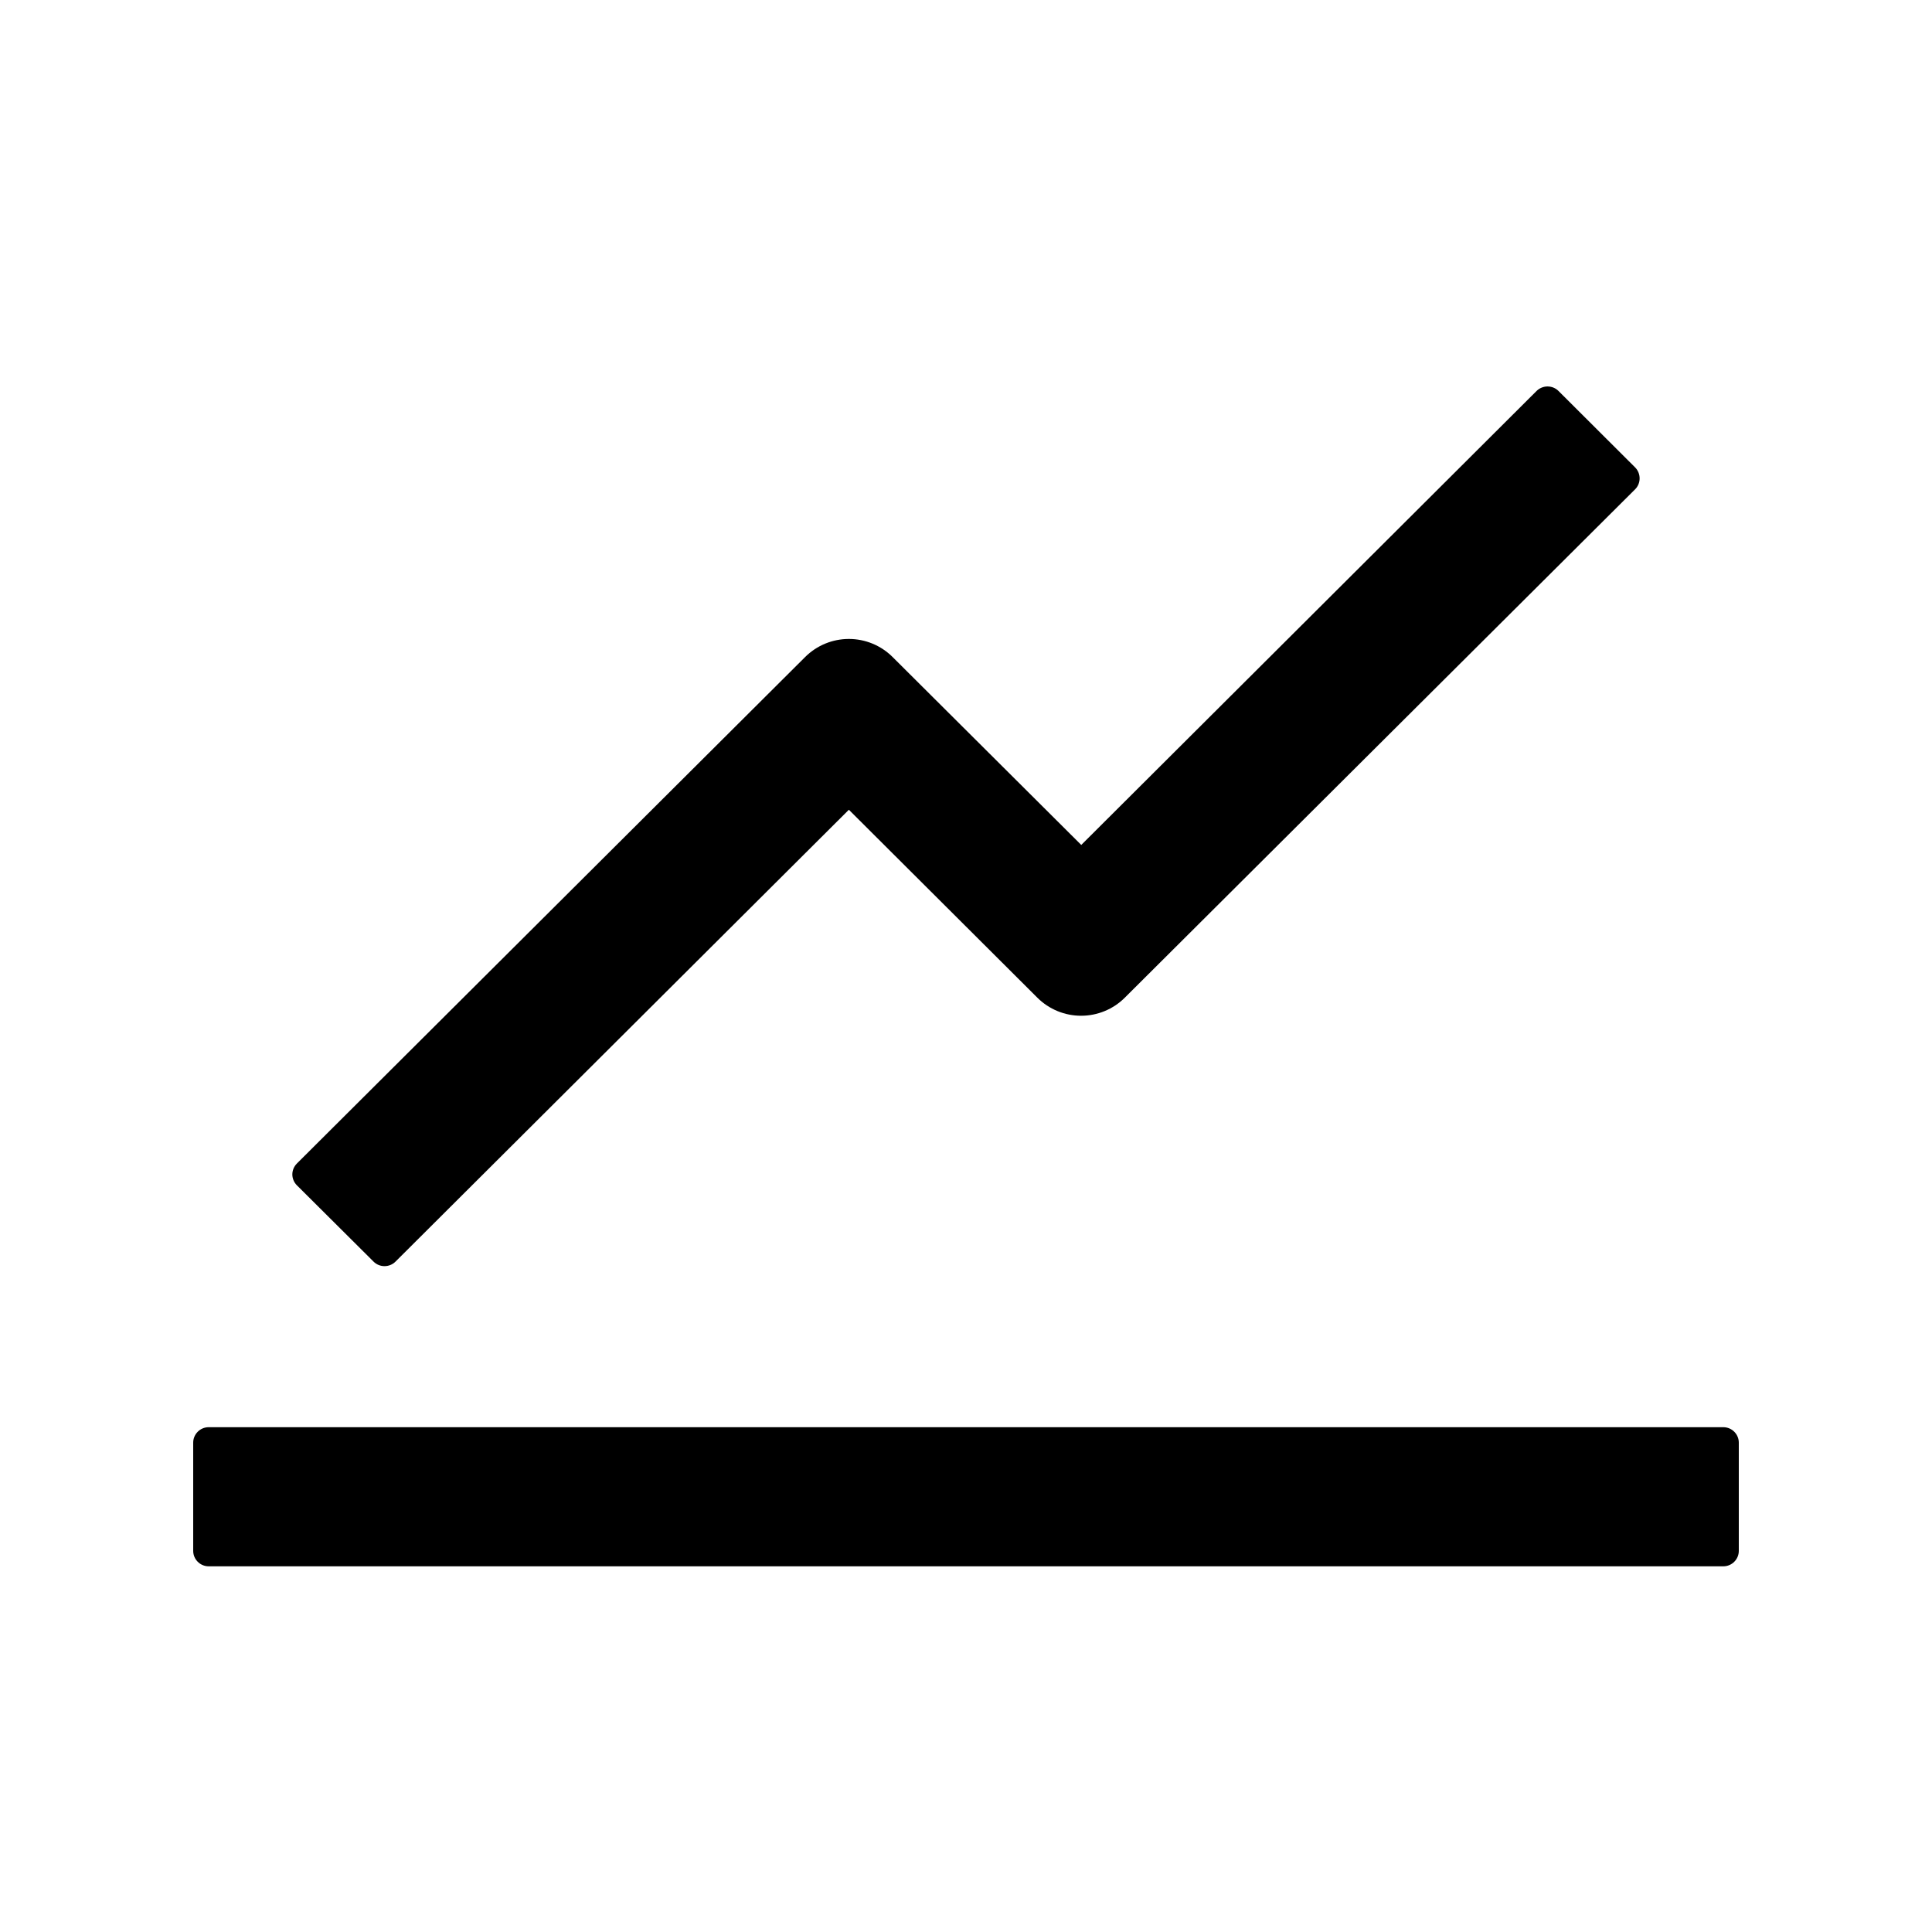 <!-- Generated by IcoMoon.io -->
<svg version="1.1" xmlns="http://www.w3.org/2000/svg" width="32" height="32" viewBox="0 0 32 32">
<title>stock</title>
<path d="M28.544 23.639h-25.088c-0.141 0-0.256 0.115-0.256 0.256v1.792c0 0.141 0.115 0.256 0.256 0.256h25.088c0.141 0 0.256-0.115 0.256-0.256v-1.792c0-0.141-0.115-0.256-0.256-0.256zM4.918 19.633l1.27 1.264c0.099 0.099 0.262 0.099 0.362 0l7.51-7.485 3.123 3.114c0.192 0.191 0.452 0.298 0.723 0.298s0.531-0.107 0.723-0.298l8.454-8.422c0.099-0.099 0.099-0.262 0-0.362l-1.27-1.267c-0.048-0.048-0.113-0.074-0.181-0.074s-0.133 0.027-0.181 0.074l-7.542 7.52-3.126-3.114c-0.192-0.191-0.452-0.298-0.723-0.298s-0.531 0.107-0.723 0.298l-8.419 8.39c-0.024 0.024-0.043 0.052-0.056 0.083s-0.020 0.064-0.020 0.098c0 0.034 0.007 0.067 0.020 0.098s0.032 0.059 0.056 0.083v0z"></path>
</svg>
